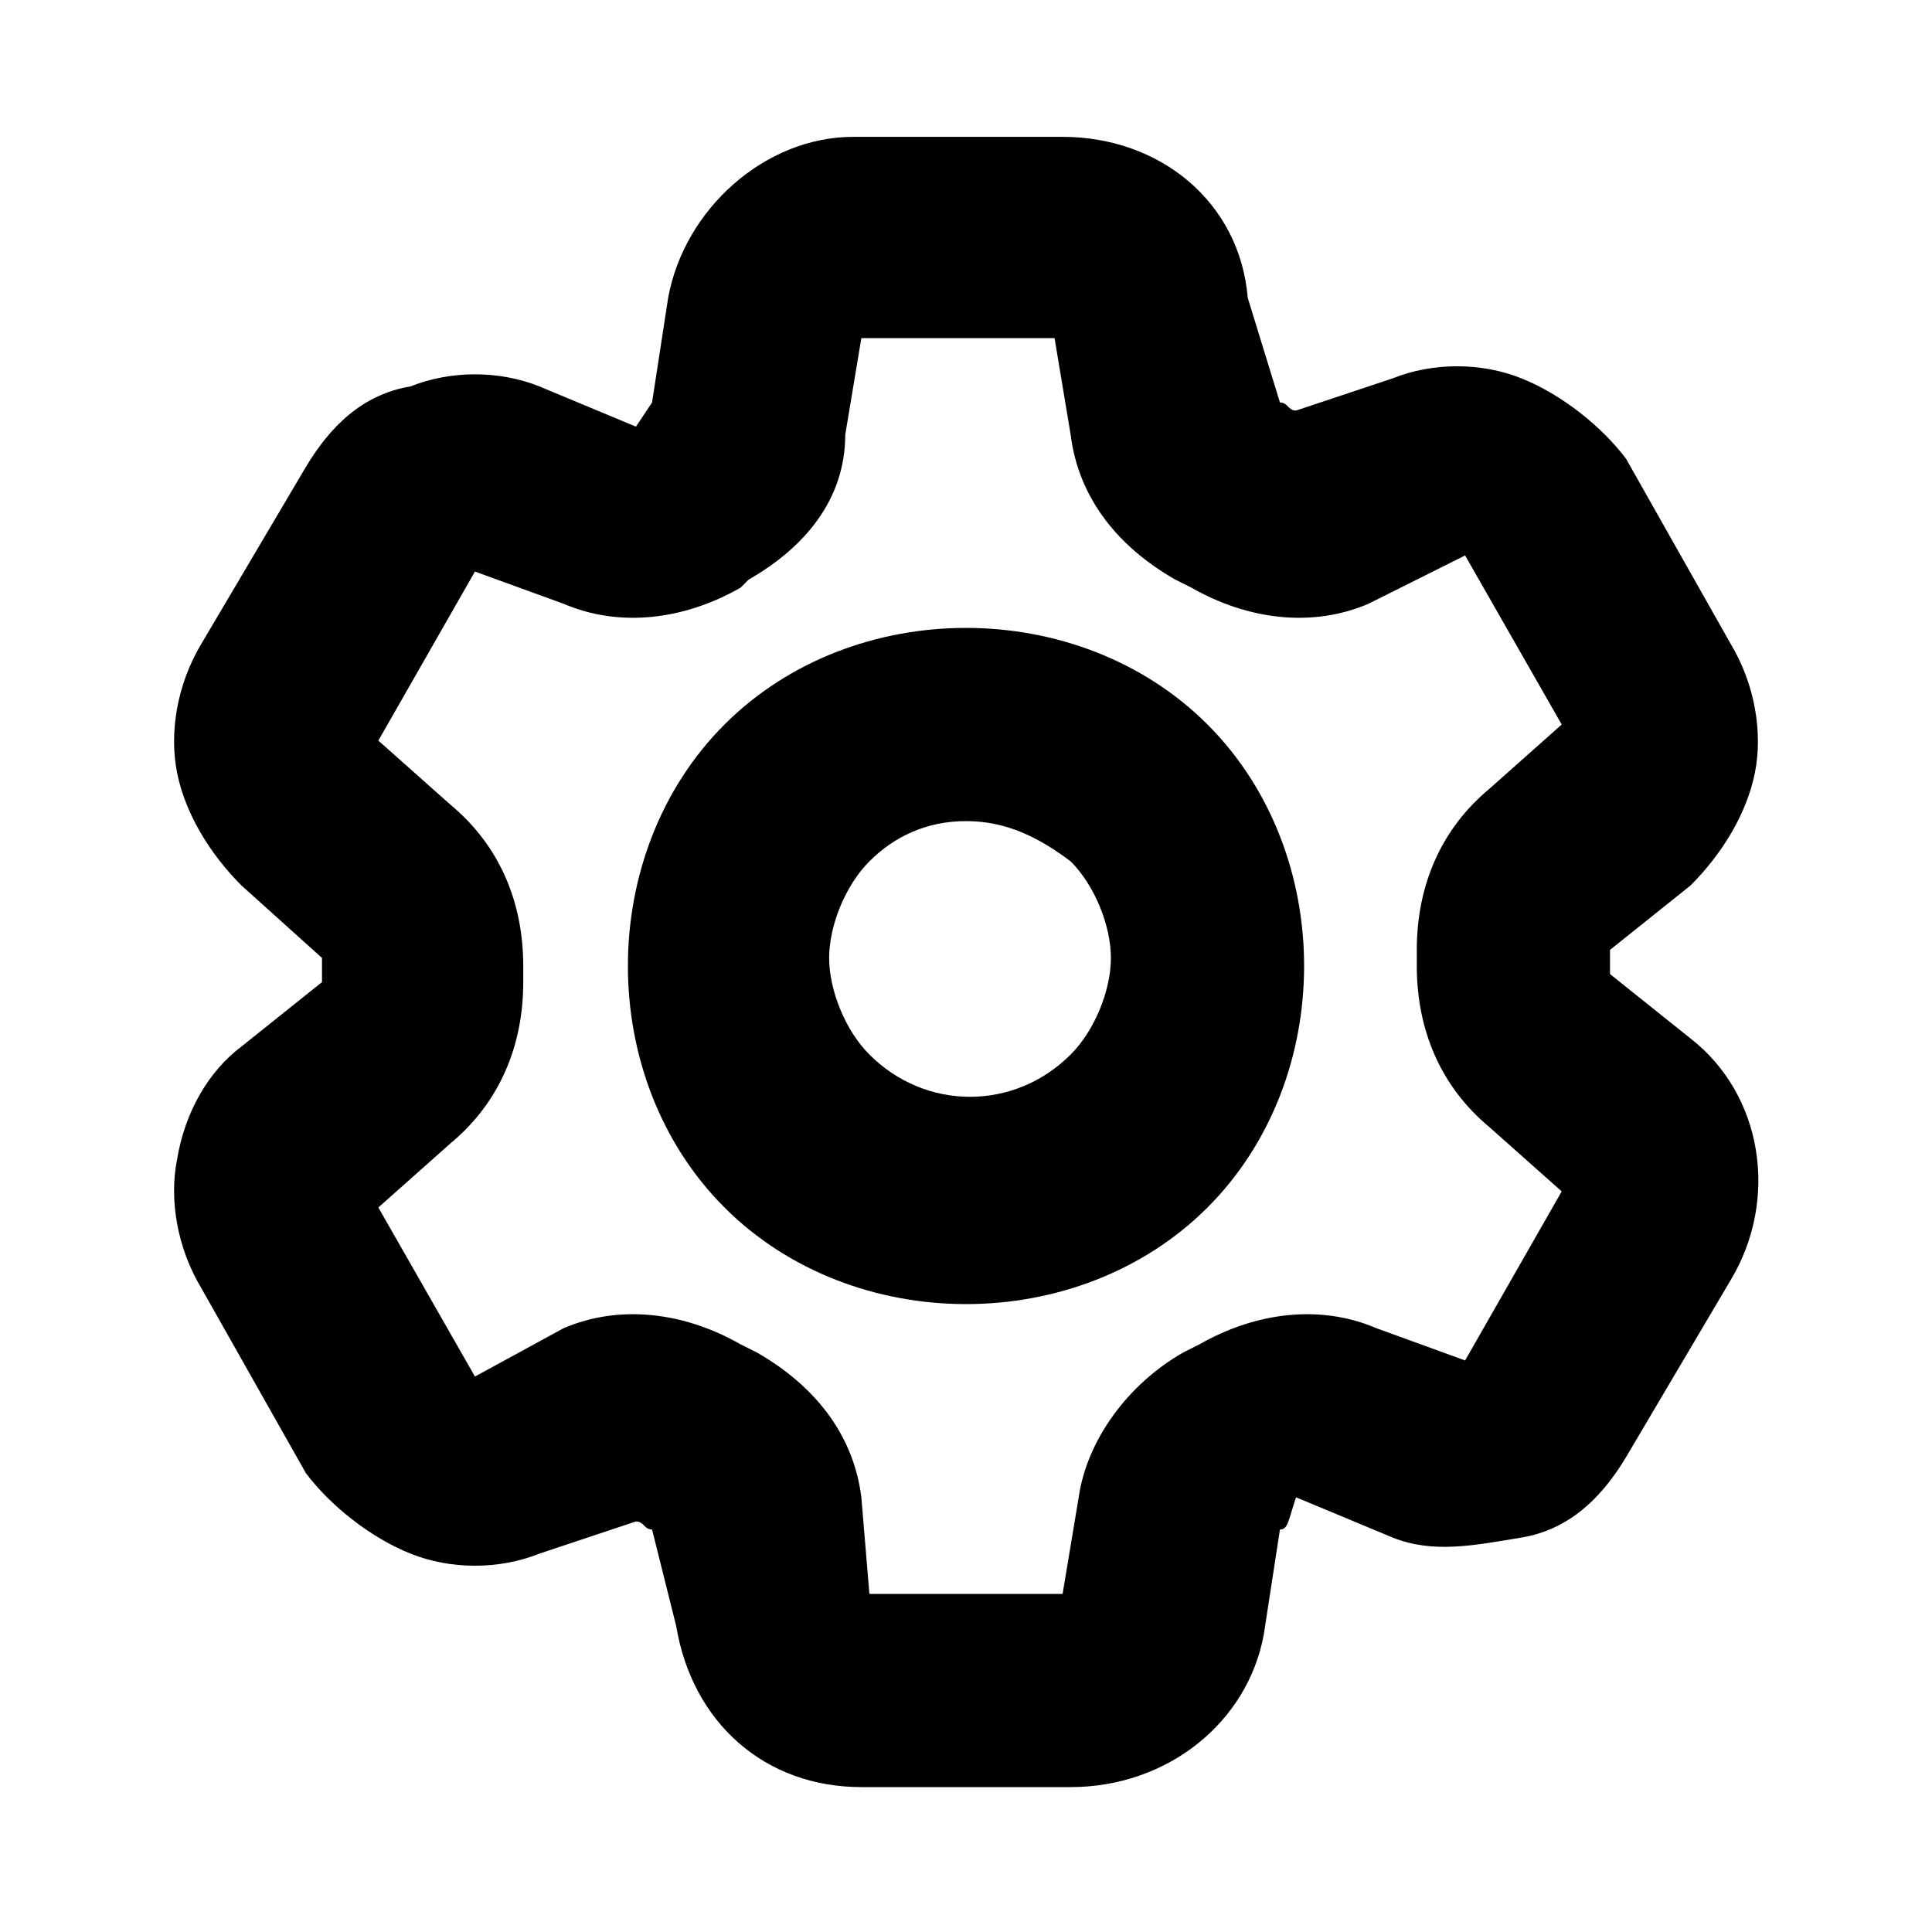 <?xml version="1.0" encoding="utf-8"?>
<!-- Generator: Adobe Illustrator 27.9.5, SVG Export Plug-In . SVG Version: 9.03 Build 54986)  -->
<svg version="1.1" id="Layer_1" xmlns="http://www.w3.org/2000/svg" xmlns:xlink="http://www.w3.org/1999/xlink" x="0px" y="0px"
	 viewBox="0 0 24 24" style="enable-background:new 0 0 24 24;" xml:space="preserve">
<path d="M13.3,22.2h-2.6c-1.2,0-2.1-0.8-2.3-2L8.1,19C8,19,8,18.9,7.9,18.9l-1.2,0.4c-0.5,0.2-1.1,0.2-1.6,0c-0.5-0.2-1-0.6-1.3-1
	L2.5,16c-0.3-0.5-0.4-1.1-0.3-1.6C2.3,13.8,2.6,13.3,3,13l1-0.8c0-0.1,0-0.2,0-0.3L3,11c-0.4-0.4-0.7-0.9-0.8-1.4
	C2.1,9.1,2.2,8.5,2.5,8l1.3-2.2c0.3-0.5,0.7-0.9,1.3-1c0.5-0.2,1.1-0.2,1.6,0l1.2,0.5L8.1,5l0.2-1.3c0.2-1.1,1.2-2,2.3-2h2.6
	c1.2,0,2.2,0.8,2.3,2L15.9,5C16,5,16,5.1,16.1,5.1l1.2-0.4c0.5-0.2,1.1-0.2,1.6,0c0.5,0.2,1,0.6,1.3,1L21.5,8
	c0.3,0.5,0.4,1.1,0.3,1.6c-0.1,0.5-0.4,1-0.8,1.4l-1,0.8c0,0.1,0,0.2,0,0.3l1,0.8c0.9,0.7,1.1,2,0.5,3l-1.3,2.2
	c-0.3,0.5-0.7,0.9-1.3,1s-1.1,0.2-1.6,0l-1.2-0.5C16,18.9,16,19,15.9,19l-0.2,1.3C15.5,21.4,14.5,22.2,13.3,22.2z M10.8,19.8h2.4
	l0.2-1.2c0.1-0.7,0.6-1.4,1.3-1.8l0.2-0.1c0.7-0.4,1.5-0.5,2.2-0.2l1.1,0.4l1.2-2.1l-0.9-0.8c-0.6-0.5-0.9-1.2-0.9-2v-0.2
	c0-0.8,0.3-1.5,0.9-2l0.9-0.8l-1.2-2.1L17,7.5c-0.7,0.3-1.5,0.2-2.2-0.2l-0.2-0.1c-0.7-0.4-1.2-1-1.3-1.8l-0.2-1.2h-2.4l-0.2,1.2
	C10.5,6.2,10,6.8,9.3,7.2L9.2,7.3C8.5,7.7,7.7,7.8,7,7.5L5.9,7.1L4.7,9.2l0.9,0.8c0.6,0.5,0.9,1.2,0.9,2v0.2c0,0.8-0.3,1.5-0.9,2
	l-0.9,0.8l1.2,2.1L7,16.5c0.7-0.3,1.5-0.2,2.2,0.2l0.2,0.1c0.7,0.4,1.2,1,1.3,1.8L10.8,19.8z M18.1,7L18.1,7L18.1,7z M10.8,4.1
	C10.8,4.1,10.8,4.1,10.8,4.1C10.8,4.1,10.8,4.1,10.8,4.1z M9.6,3.9L9.6,3.9L9.6,3.9z"/>
<path d="M12,16.2c-1.1,0-2.2-0.4-3-1.2c-0.8-0.8-1.2-1.9-1.2-3S8.2,9.8,9,9c0.8-0.8,1.9-1.2,3-1.2s2.2,0.4,3,1.2
	c0.8,0.8,1.2,1.9,1.2,3s-0.4,2.2-1.2,3S13.1,16.2,12,16.2z M12,10.2c-0.5,0-0.9,0.2-1.2,0.5c-0.3,0.3-0.5,0.8-0.5,1.2
	s0.2,0.9,0.5,1.2c0.7,0.7,1.8,0.7,2.5,0c0.3-0.3,0.5-0.8,0.5-1.2s-0.2-0.9-0.5-1.2C12.9,10.4,12.5,10.2,12,10.2z"/>
</svg>
